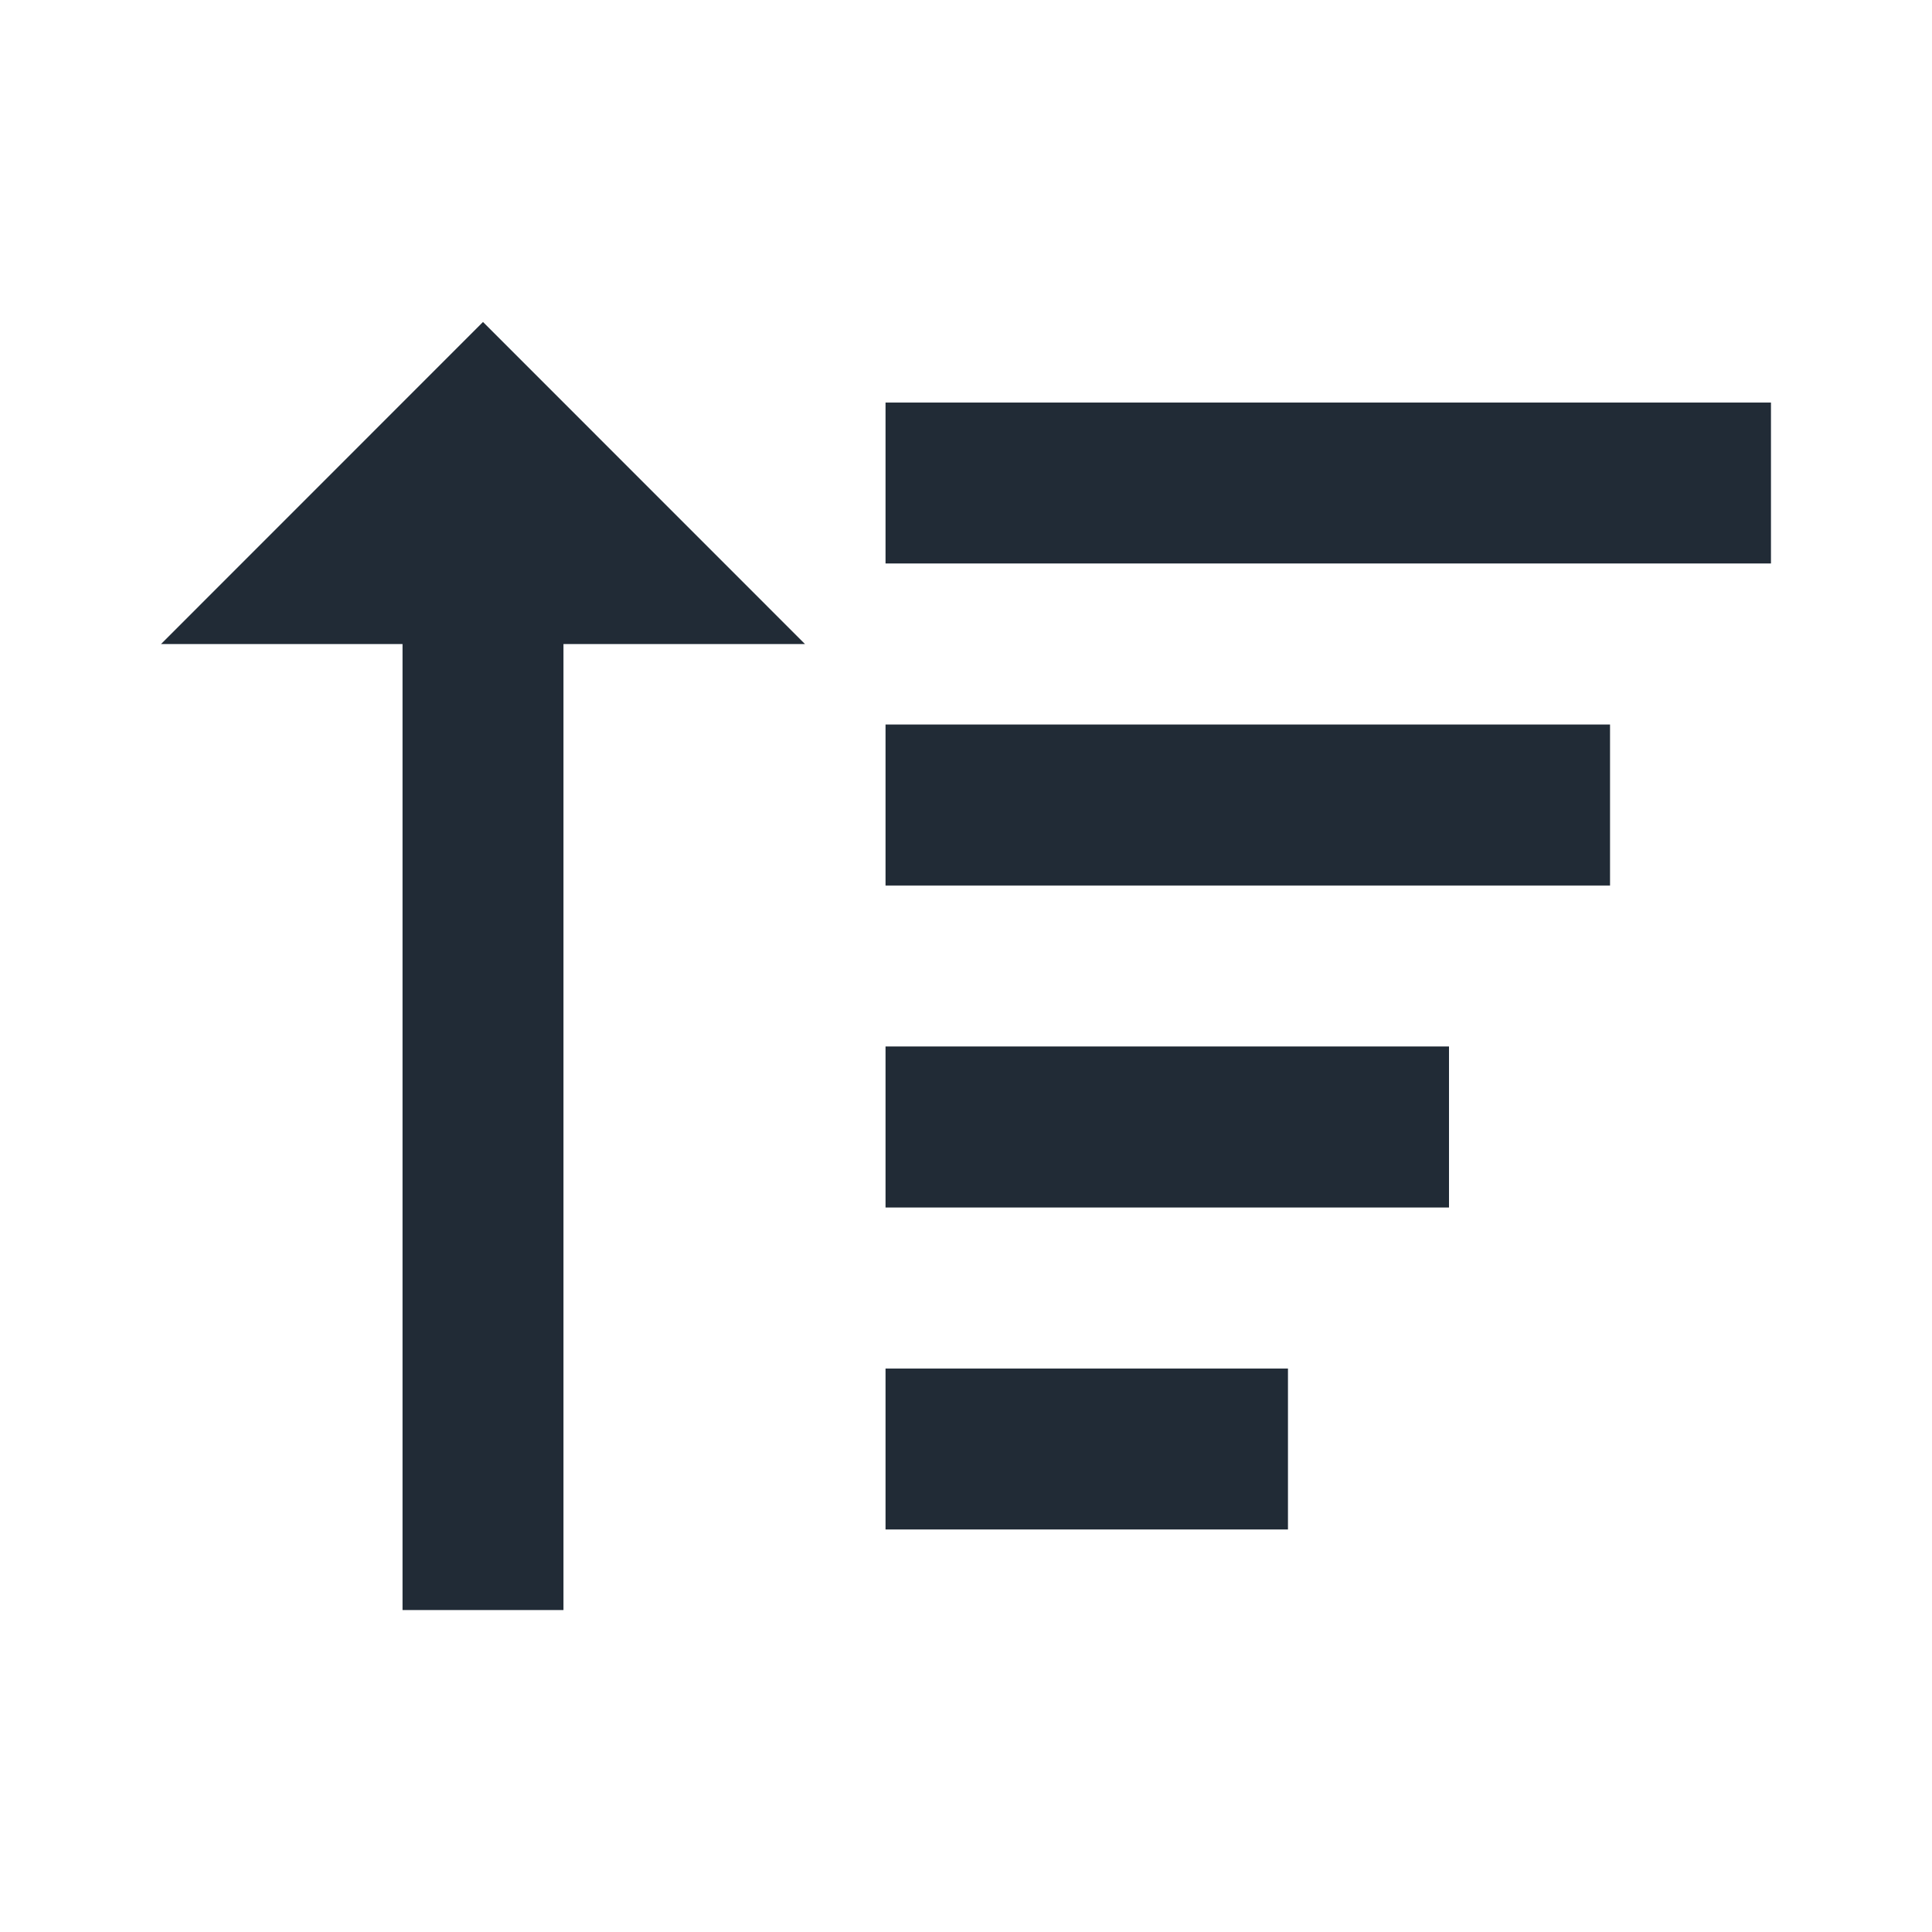 <svg width="20" height="20" viewBox="0 0 20 20" fill="none" xmlns="http://www.w3.org/2000/svg">
<path d="M9.167 7.5H16.667V9.167H9.167V7.5ZM9.167 10.833H15V12.5H9.167V10.833ZM9.167 4.167H18.333V5.833H9.167V4.167ZM9.167 14.167H13.333V15.833H9.167V14.167ZM4.167 16.667H5.833V6.667H8.333L5 3.333L1.667 6.667H4.167V16.667Z" fill="#212B36"/>
</svg>
